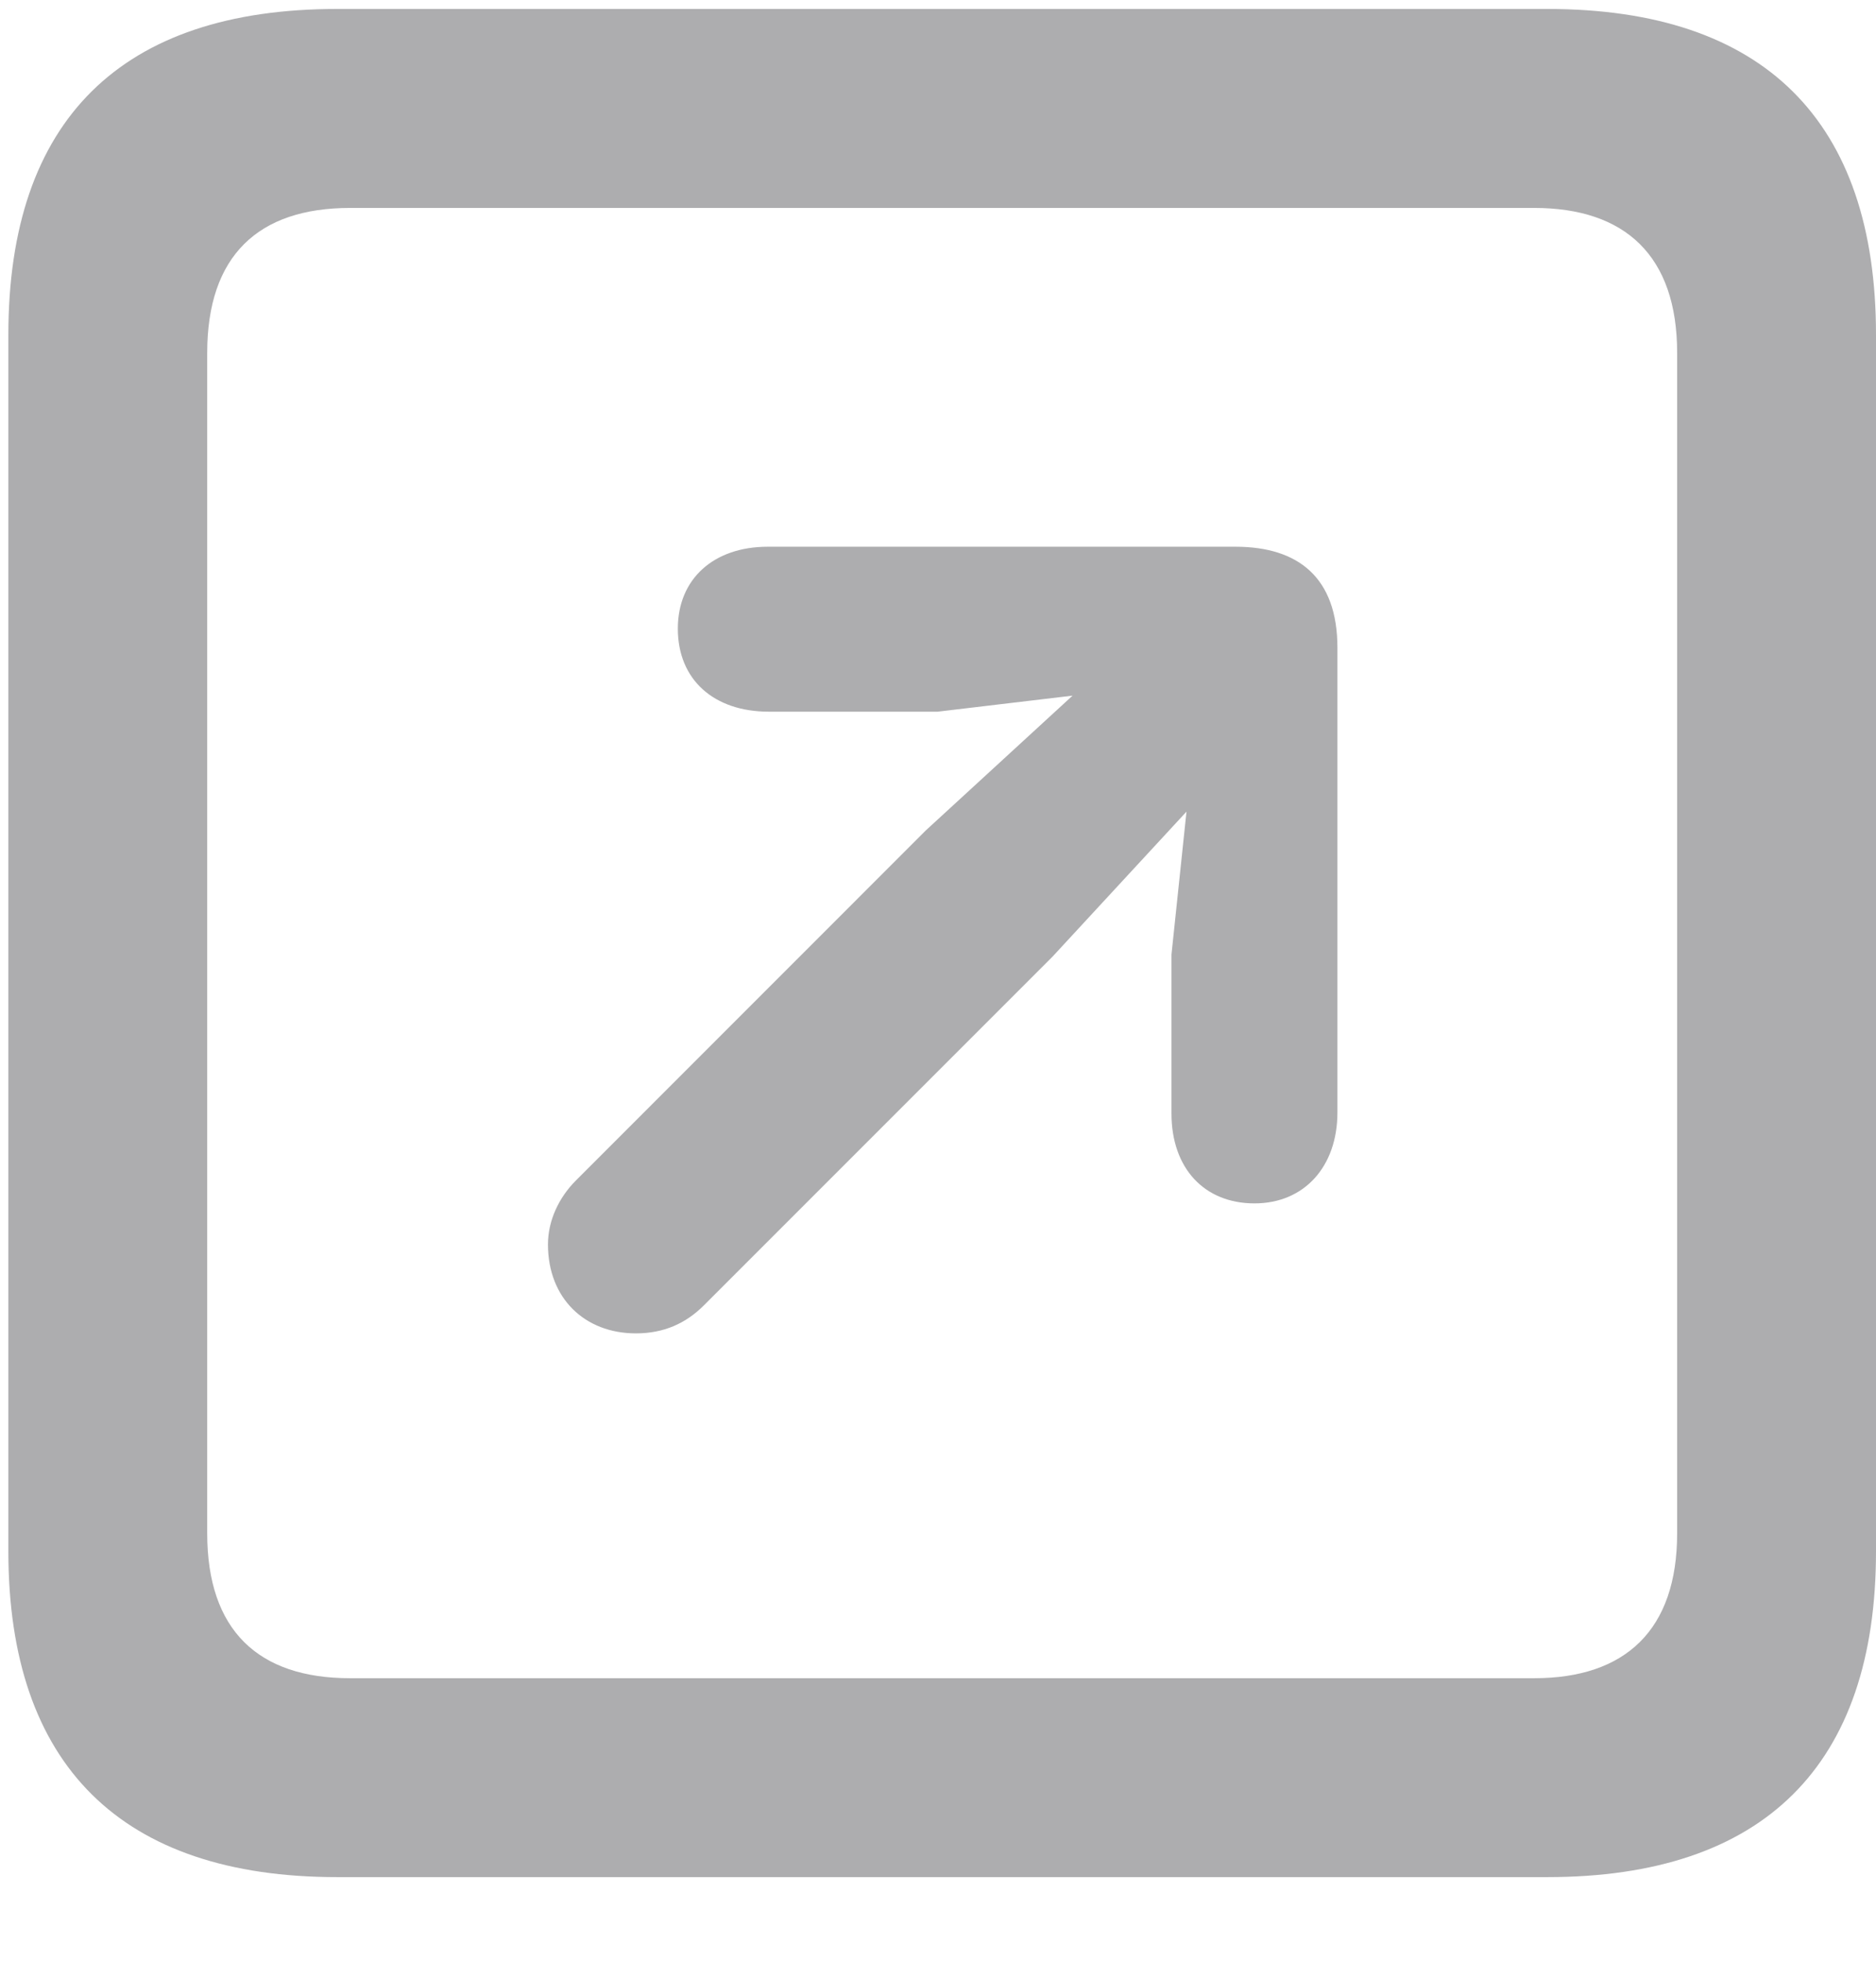 <svg width="22" height="23" viewBox="0 0 22 23" fill="none" xmlns="http://www.w3.org/2000/svg">
<path d="M3.953 22.008H18.145C20.688 22.008 22 20.695 22 18.188V3.926C22 1.418 20.688 0.105 18.145 0.105H3.953C1.422 0.105 0.098 1.406 0.098 3.926V18.188C0.098 20.695 1.422 22.008 3.953 22.008ZM4.105 19.676C3.027 19.676 2.43 19.113 2.43 17.977V4.137C2.43 3 3.027 2.438 4.105 2.438H17.992C19.059 2.438 19.668 3 19.668 4.137V17.977C19.668 19.113 19.059 19.676 17.992 19.676H4.105ZM14.711 14.109C15.297 14.109 15.684 13.676 15.684 13.043V7.594C15.684 6.773 15.227 6.41 14.488 6.41H9.004C8.371 6.41 7.949 6.785 7.949 7.371C7.949 7.969 8.371 8.344 9.016 8.344H10.996L12.578 8.156L10.855 9.738L6.754 13.84C6.555 14.039 6.426 14.309 6.426 14.59C6.426 15.223 6.859 15.633 7.457 15.633C7.785 15.633 8.043 15.516 8.254 15.305L12.344 11.215L13.914 9.516L13.738 11.191V13.055C13.738 13.699 14.125 14.109 14.711 14.109Z" fill="#ADADAF"/>
</svg>
